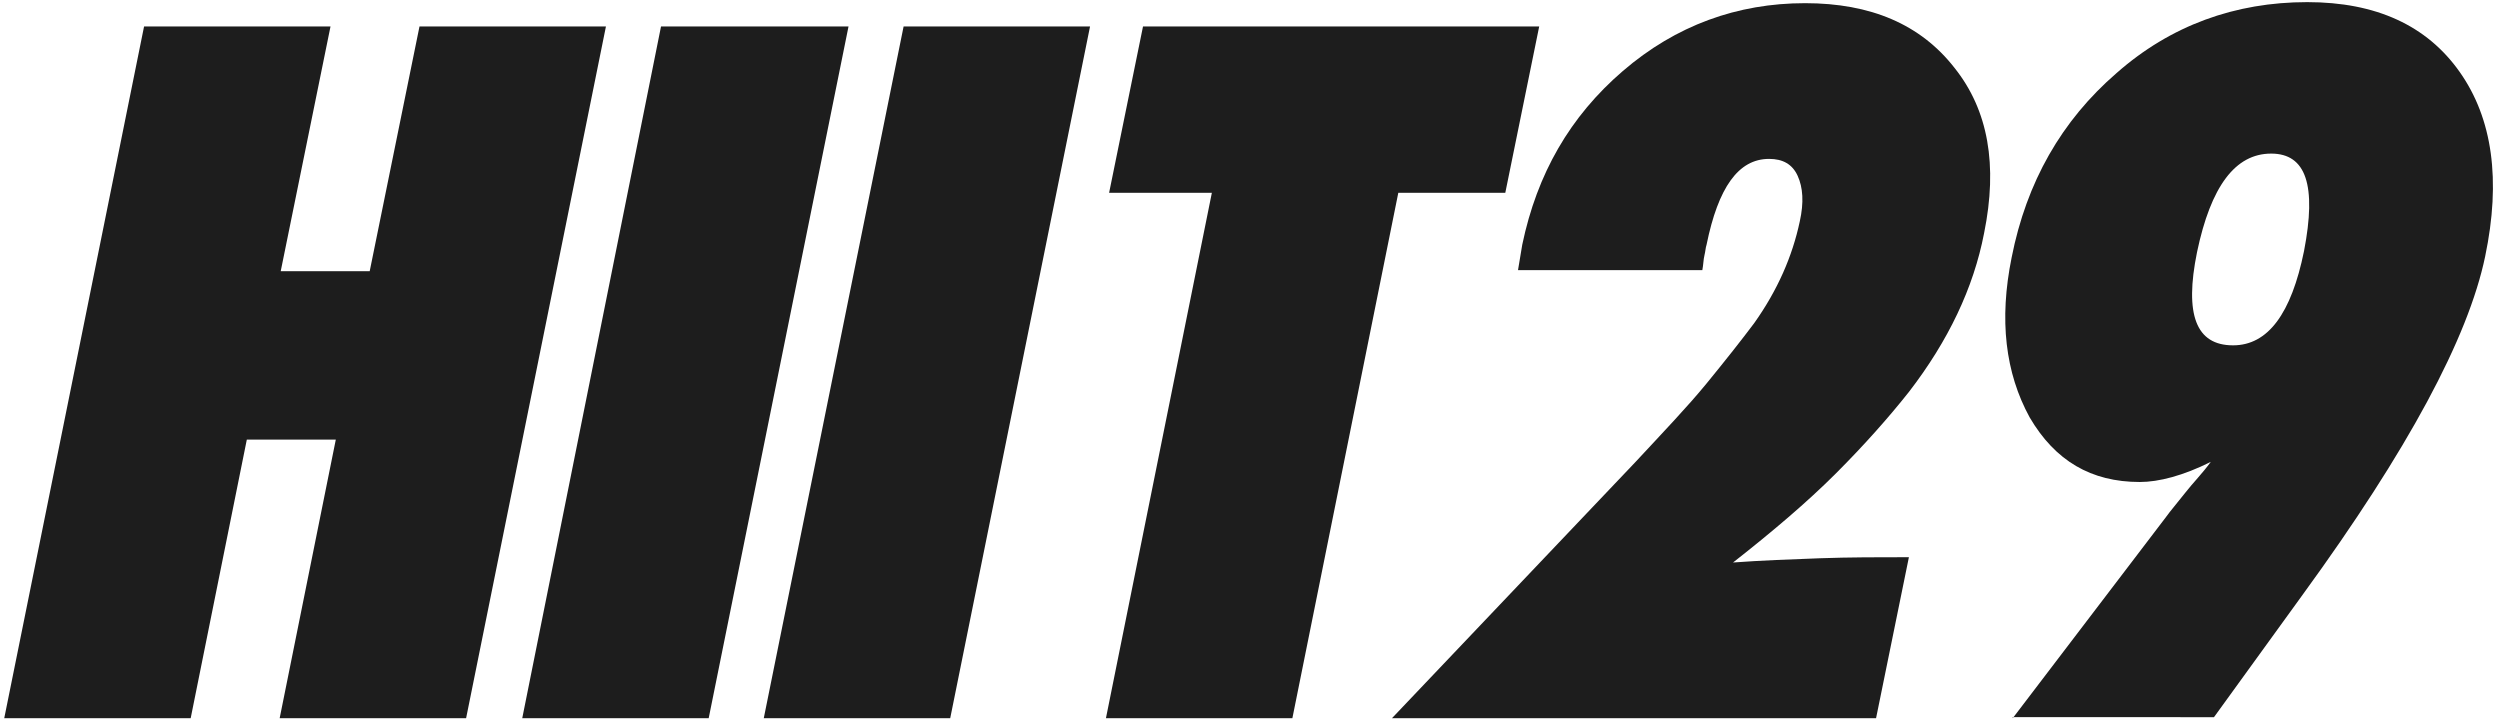 <?xml version="1.0" encoding="utf-8"?>
<!-- Generator: Adobe Illustrator 22.1.0, SVG Export Plug-In . SVG Version: 6.00 Build 0)  -->
<svg version="1.1" id="Layer_1" xmlns="http://www.w3.org/2000/svg" xmlns:xlink="http://www.w3.org/1999/xlink" x="0px" y="0px"
	 viewBox="0 0 236 68" style="enable-background:new 0 0 236 68;" xml:space="preserve">
<style type="text/css">
	.st0{fill:#1d1d1d;}
</style>
<polygon class="st0" points="44,67.8 26.4,67.8 31.7,41.5 23.3,41.5 18,67.8 0.4,67.8 13.6,2.5 31.2,2.5 26.5,25.6 34.9,25.6 
	39.6,2.5 57.2,2.5 "/>
<polygon class="st0" points="66.9,67.8 49.3,67.8 62.4,2.5 80.1,2.5 "/>
<polygon class="st0" points="89.7,67.8 72.1,67.8 85.3,2.5 102.9,2.5 "/>
<polygon class="st0" points="122,67.8 104.4,67.8 114.4,18.2 104.7,18.2 107.9,2.5 145.3,2.5 142.1,18.2 132,18.2 "/>
<g>
	<path class="st0" d="M177.1,67.8h-45.7l23-24.2c2.6-2.8,4.9-5.2,6.7-7.4c1.8-2.2,3.3-4.1,4.5-5.7c2.2-3.1,3.6-6.3,4.3-9.6
		c0.4-1.8,0.3-3.2-0.2-4.3c-0.5-1.1-1.4-1.6-2.7-1.6c-2.9,0-4.8,2.7-5.9,8.1c-0.1,0.3-0.1,0.6-0.2,1c-0.1,0.4-0.1,0.9-0.2,1.4h-17.4
		l0.4-2.4c1.4-6.7,4.5-12.1,9.5-16.4c5-4.3,10.8-6.4,17.2-6.4c6.2,0,10.9,2,14.1,6.1c3.2,4,4.1,9.2,2.8,15.6c-1,5.2-3.4,10.2-7.1,15
		c-1.9,2.4-4.2,5-6.9,7.7c-2.7,2.7-6,5.5-9.7,8.4c2.7-0.2,5.5-0.3,8.2-0.4c2.8-0.1,5.6-0.1,8.4-0.1L177.1,67.8z"/>
	<path class="st0" d="M207.4,23.8c-1.2,5.9-0.1,8.8,3.4,8.8c3.3,0,5.5-3,6.7-8.9c1.2-6.2,0.2-9.2-3.1-9.2
		C211,14.5,208.7,17.6,207.4,23.8 M190,67.8l14.4-18.9c0.5-0.7,1.2-1.5,1.9-2.4c0.7-0.9,1.6-1.8,2.4-2.9c-2.6,1.3-4.9,1.9-6.7,1.9
		c-4.6,0-8-2-10.4-6.1c-2.3-4.2-2.9-9.2-1.7-15.1c1.4-7.1,4.7-12.9,9.9-17.4c5.1-4.5,11.2-6.7,18-6.7c6.5,0,11.3,2.2,14.4,6.6
		c3.1,4.4,3.9,10.2,2.4,17.4c-1.6,7.7-7.3,18.3-17.2,31.9l-8.4,11.6H190z"/>
</g>
</svg>
